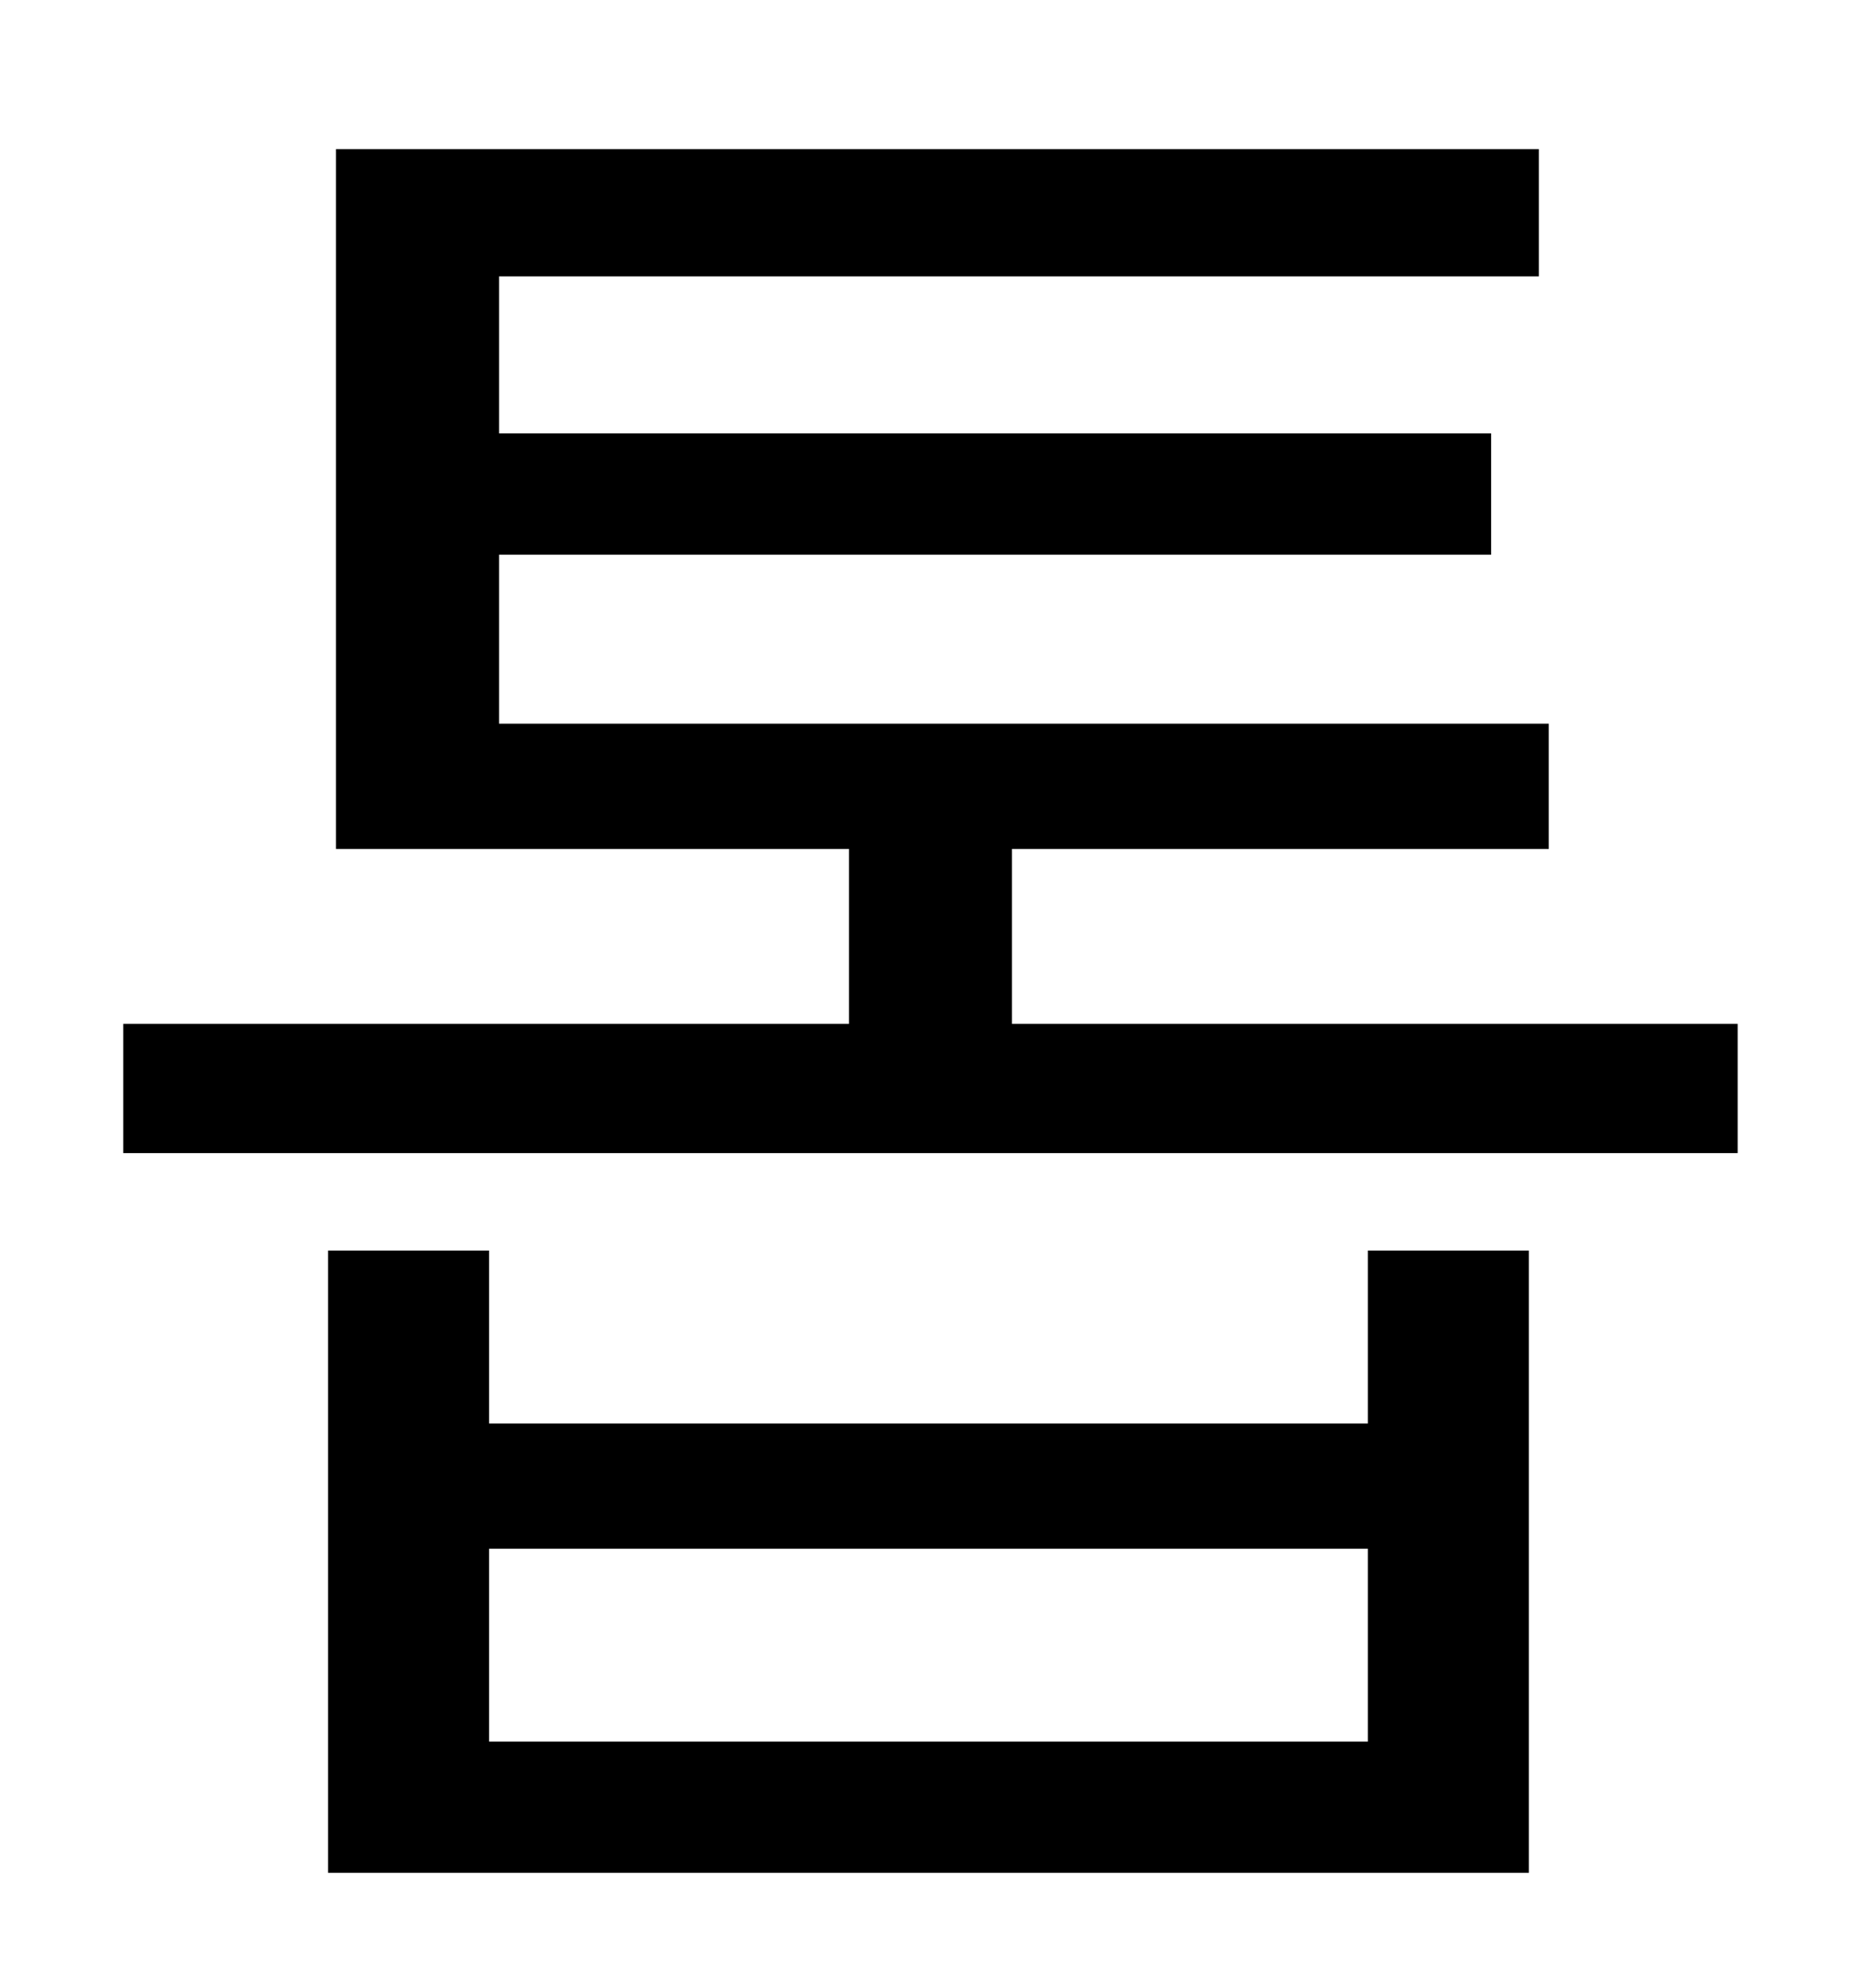 <?xml version="1.0" standalone="no"?>
<!DOCTYPE svg PUBLIC "-//W3C//DTD SVG 1.1//EN" "http://www.w3.org/Graphics/SVG/1.1/DTD/svg11.dtd" >
<svg xmlns="http://www.w3.org/2000/svg" xmlns:xlink="http://www.w3.org/1999/xlink" version="1.1" viewBox="-10 0 930 1000">
   <path fill="currentColor"
d="M678 876v-97h-442v97h442zM678 716v-87h81v313h-604v-313h81v87h442zM499 515h365v65h-812v-65h365v-88h-258v-352h605v64h-523v79h499v61h-499v85h528v63h-270v88z" />
</svg>
